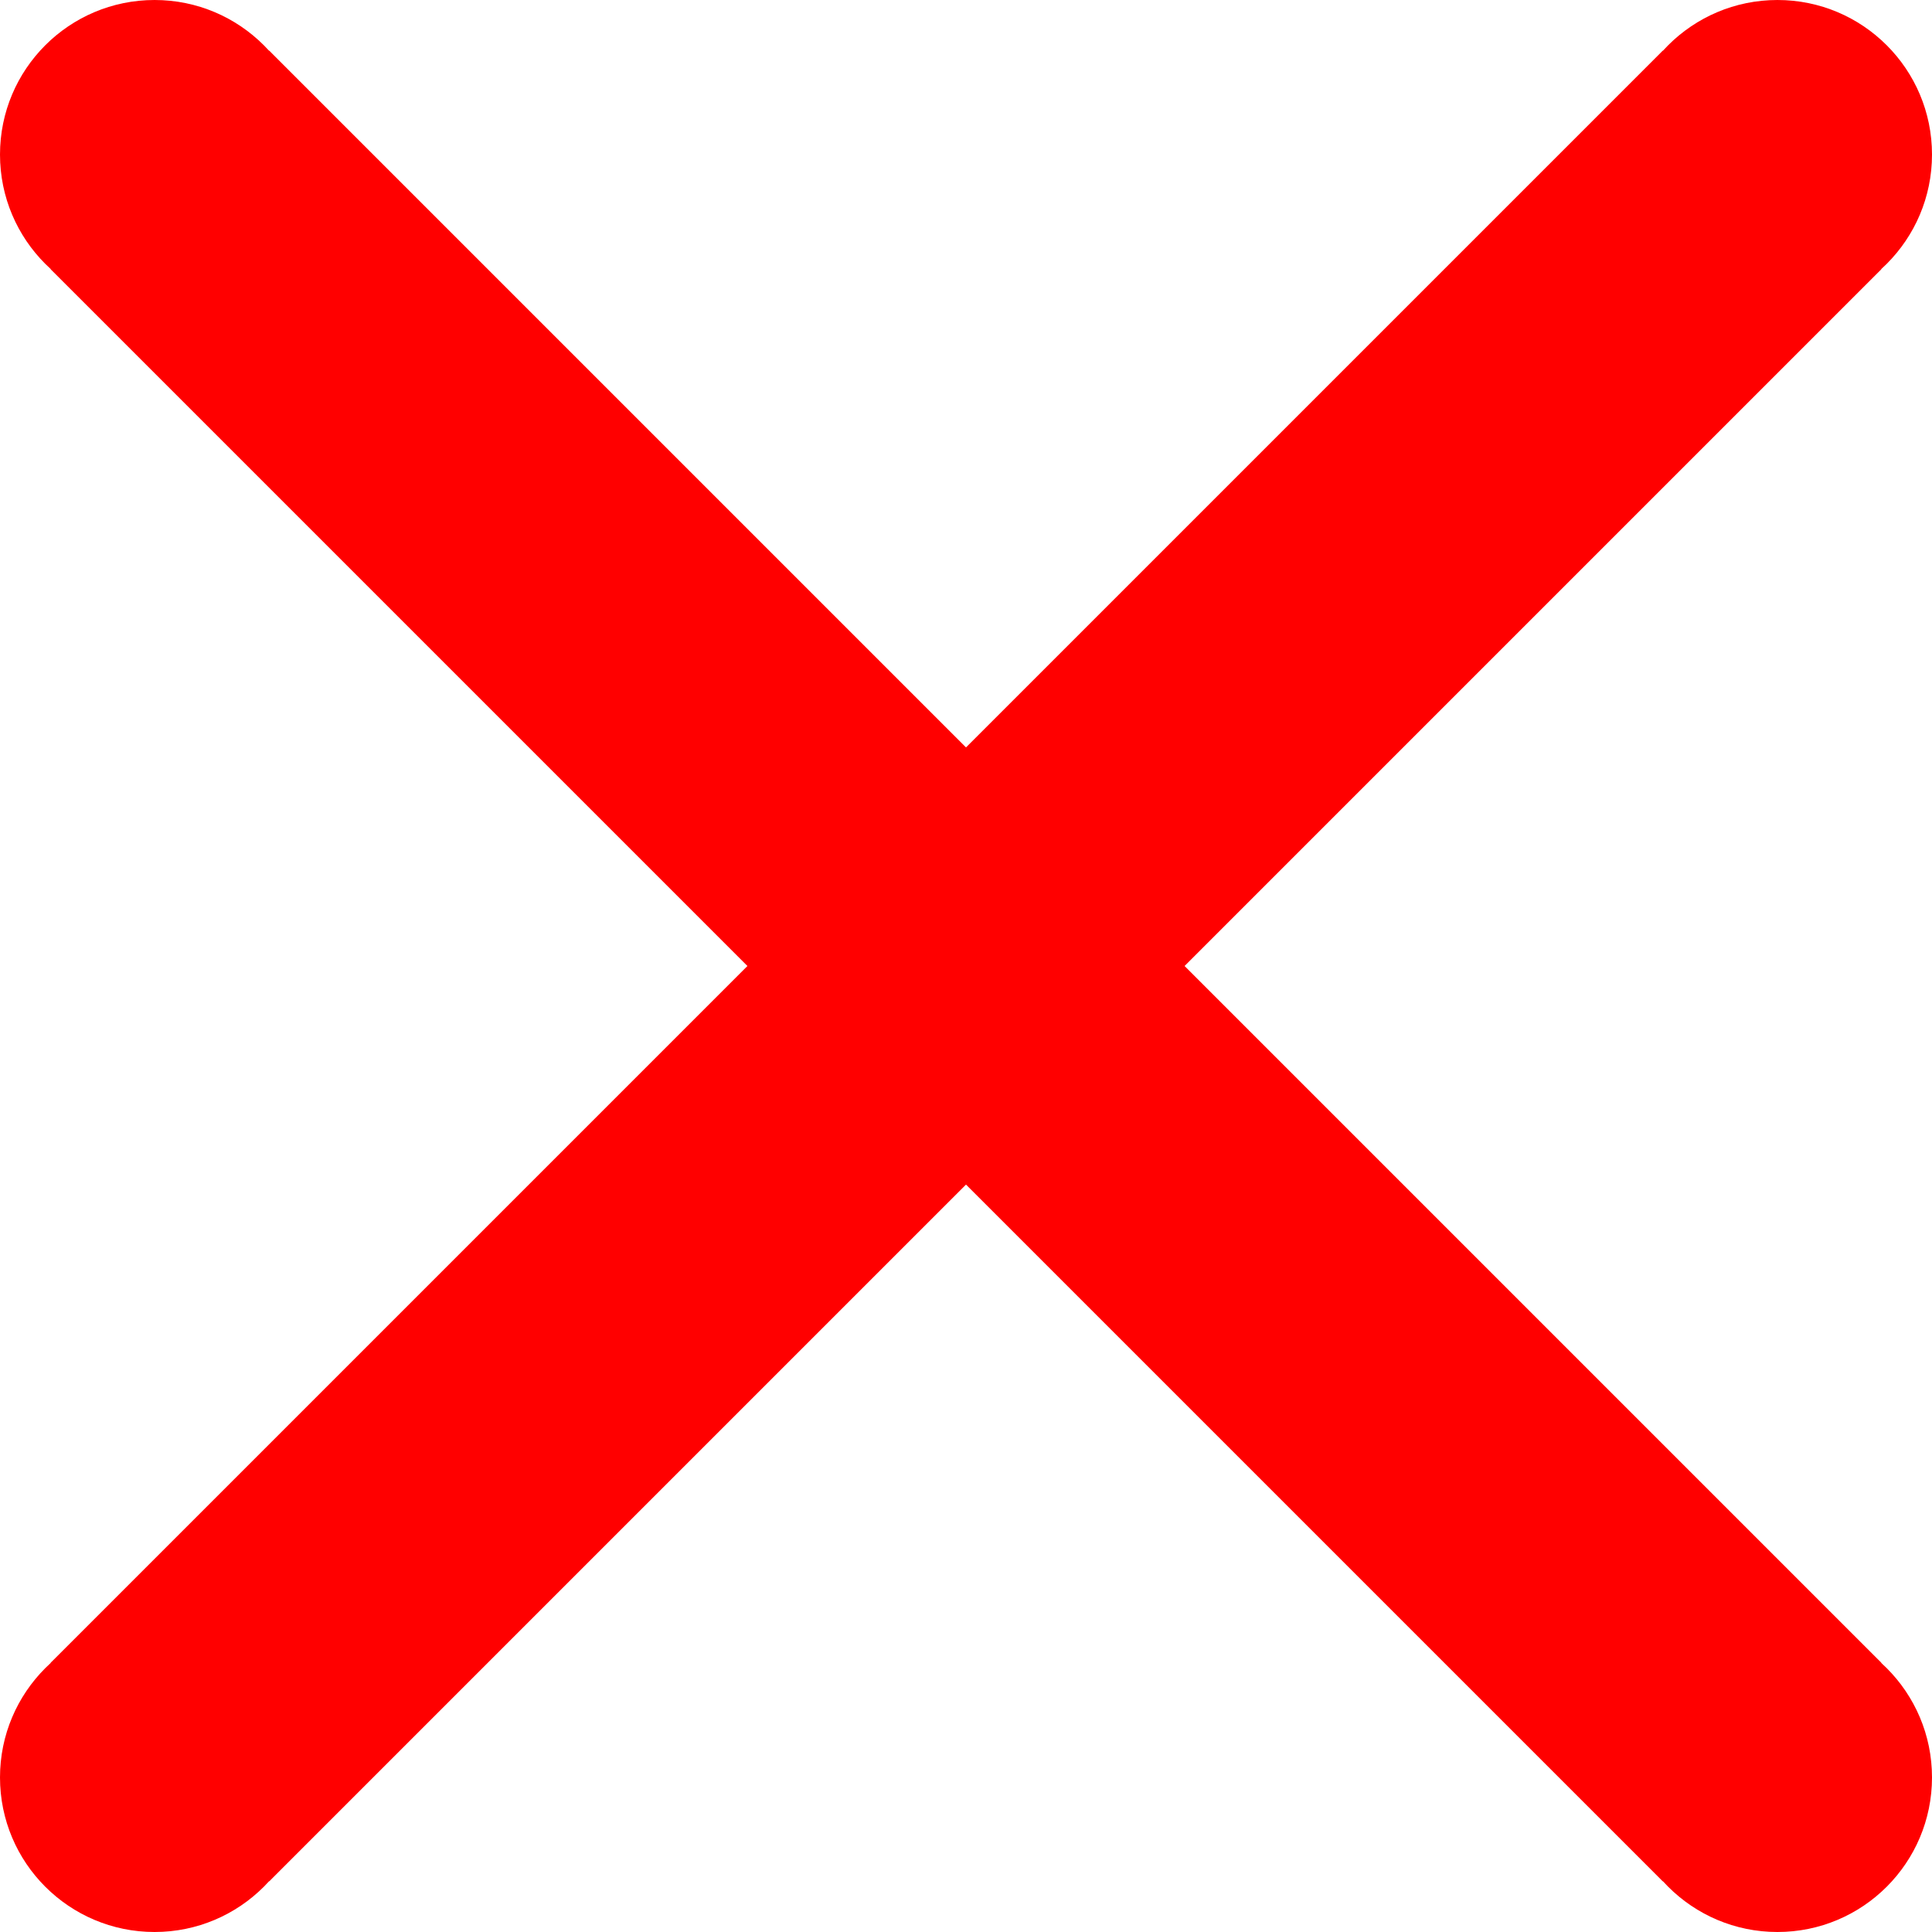 <?xml version="1.0"?>
<svg preserveAspectRatio="xMidYMid meet" viewBox="0 0 500 500" width="500" height="500" xmlns="http://www.w3.org/2000/svg" xmlns:svg="http://www.w3.org/2000/svg">
 <!-- Created with SVG-edit - https://github.com/SVG-Edit/svgedit-->

 <g class="layer">
  <title>Layer 1</title>
  <ellipse cx="40" cy="40" fill="#ff0000" id="svg_235" rx="40" ry="40" stroke="#000000" stroke-width="0"/>
  <ellipse cx="460" cy="460" fill="#ff0000" id="svg_236" rx="40" ry="40" stroke="#000000" stroke-width="0"/>
  <ellipse cx="40" cy="460" fill="#ff0000" id="svg_237" rx="40" ry="40" stroke="#000000" stroke-width="0"/>
  <ellipse cx="460" cy="40" fill="#ff0000" id="svg_238" rx="40" ry="40" stroke="#000000" stroke-width="0"/>
  <rect fill="#ff0000" height="590" id="svg_239" stroke="#000000" stroke-width="0" transform="rotate(-45, 250, 250)" width="80" x="210" y="-45"/>
  <rect fill="#ff0000" height="590" id="svg_241" stroke="#000000" stroke-width="0" transform="rotate(45, 250, 250)" width="80" x="210" y="-45"/>
 </g>
</svg>